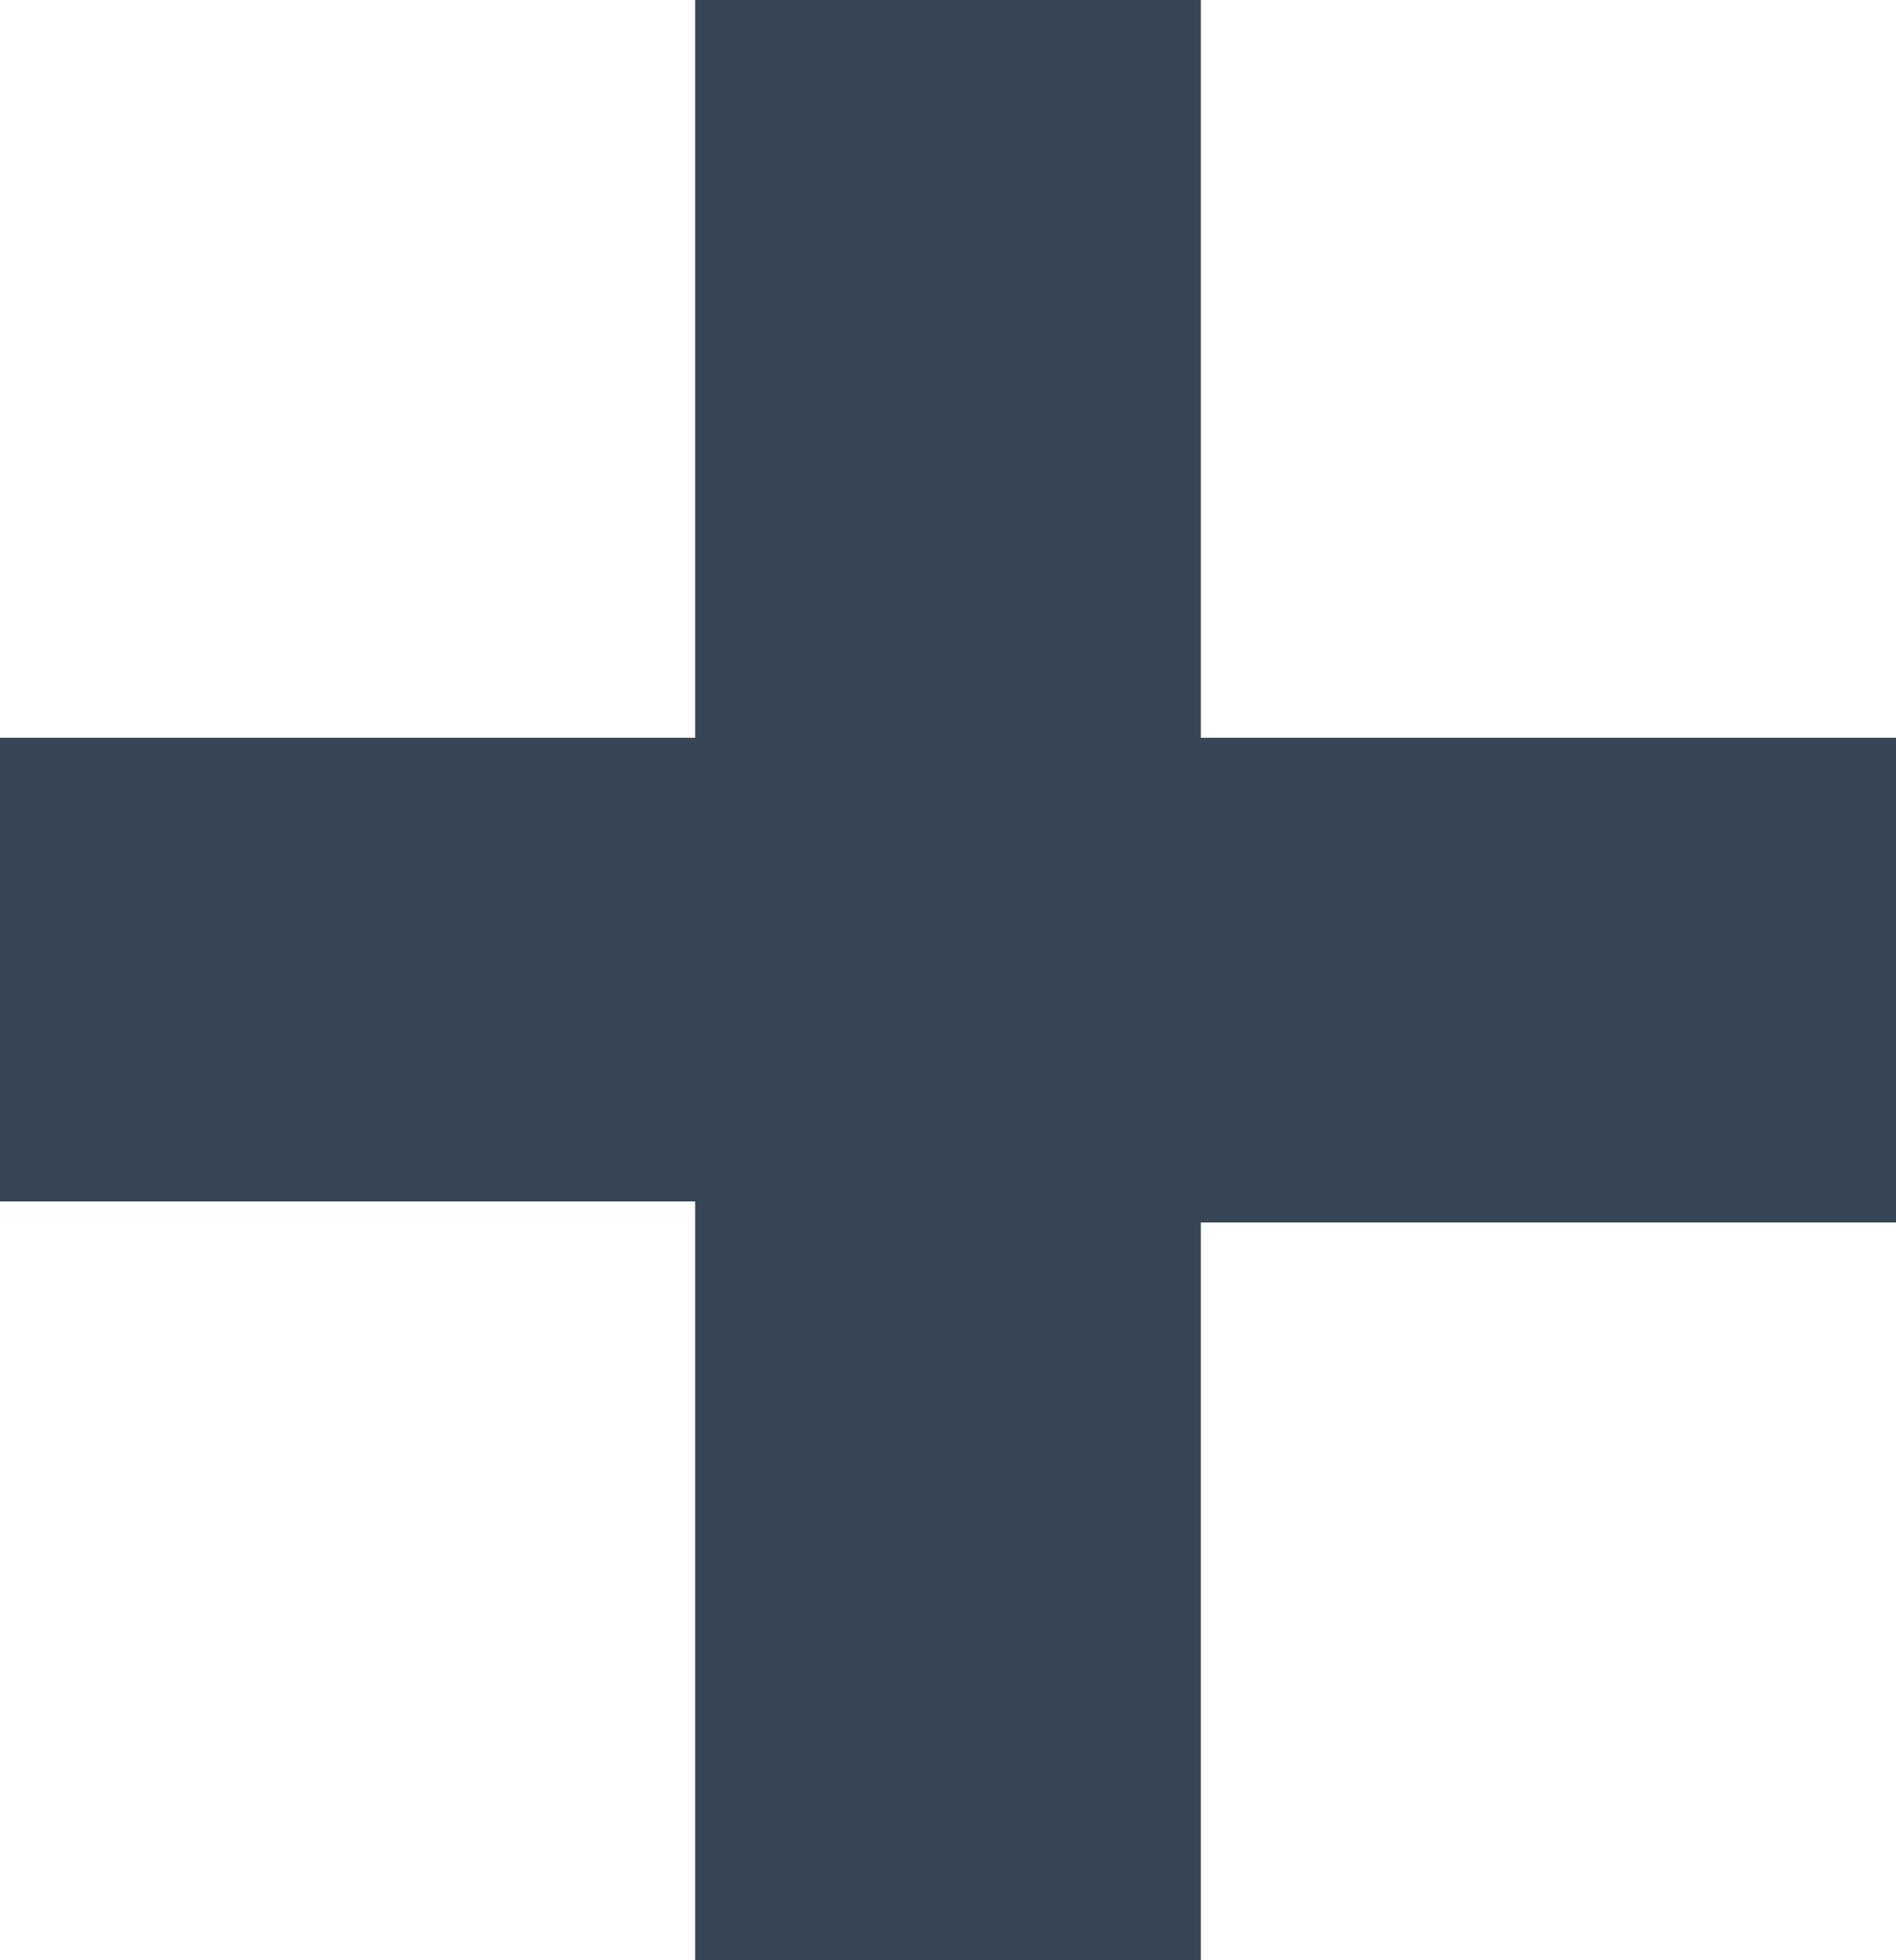 <?xml version="1.0" encoding="utf-8"?>
<!-- Generator: Adobe Illustrator 23.0.6, SVG Export Plug-In . SVG Version: 6.00 Build 0)  -->
<svg version="1.1" id="Layer_1" xmlns="http://www.w3.org/2000/svg" xmlns:xlink="http://www.w3.org/1999/xlink" x="0px" y="0px"
	 viewBox="0 0 9 9.3" style="enable-background:new 0 0 9 9.3;" xml:space="preserve">
<style type="text/css">
	.st0{enable-background:new    ;}
	.st1{fill:#364655;}
</style>
<title>zoom-in</title>
<desc>Created with Sketch.</desc>
<g id="v9">
	<g class="st0">
		<path class="st1" d="M0,3.5h3.3V0h2.4v3.5H9v2.3H5.7v3.5H3.3V5.7H0V3.5z"/>
	</g>
</g>
</svg>
